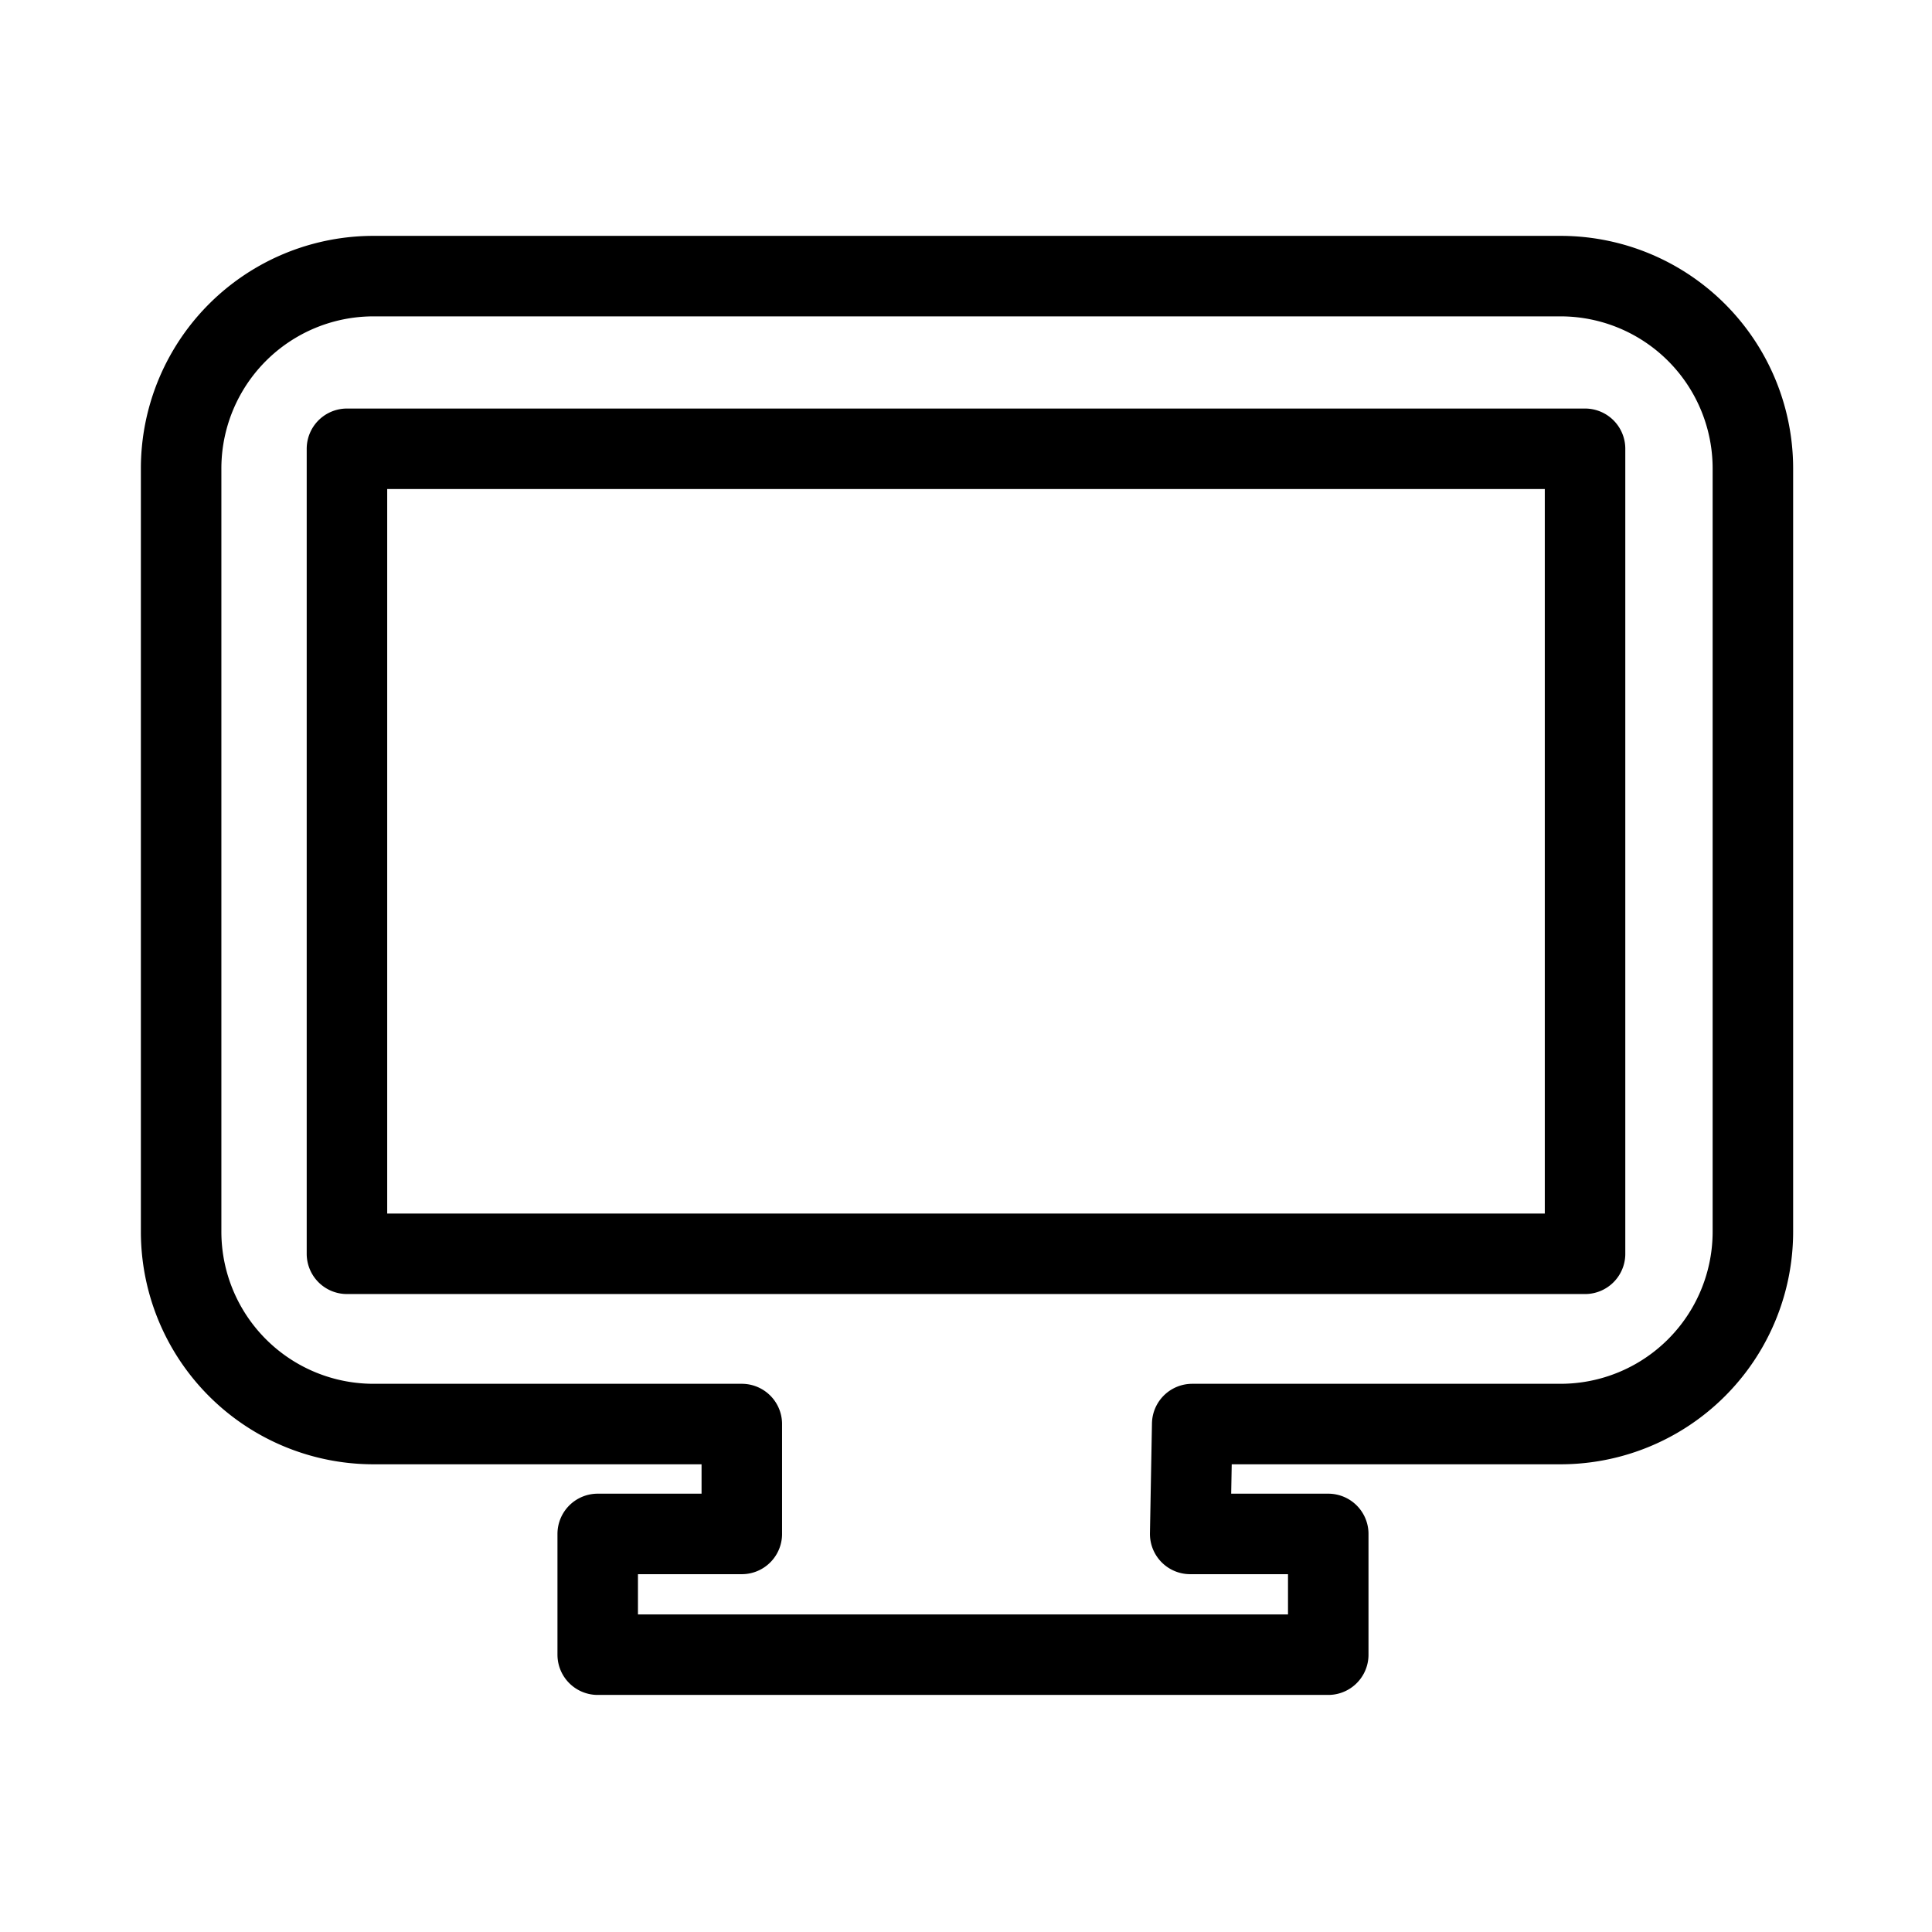 <svg xmlns="http://www.w3.org/2000/svg" viewBox="0 0 48 48"><defs><style>.a{stroke-width:2px;stroke-width:2px;fill:none;stroke:#000;stroke-linecap:round;stroke-linejoin:round;}</style></defs><path class="a" d="M8.62,11.15H39.38v20H8.62Zm21,24.23h9.15a4.78,4.78,0,0,0,4.78-4.79V11.65a4.78,4.78,0,0,0-4.78-4.79H9.28A4.78,4.78,0,0,0,4.5,11.65V30.59a4.78,4.78,0,0,0,4.78,4.79h9.15v2.73H14.85v3H33v-3H29.57Z"/></svg>